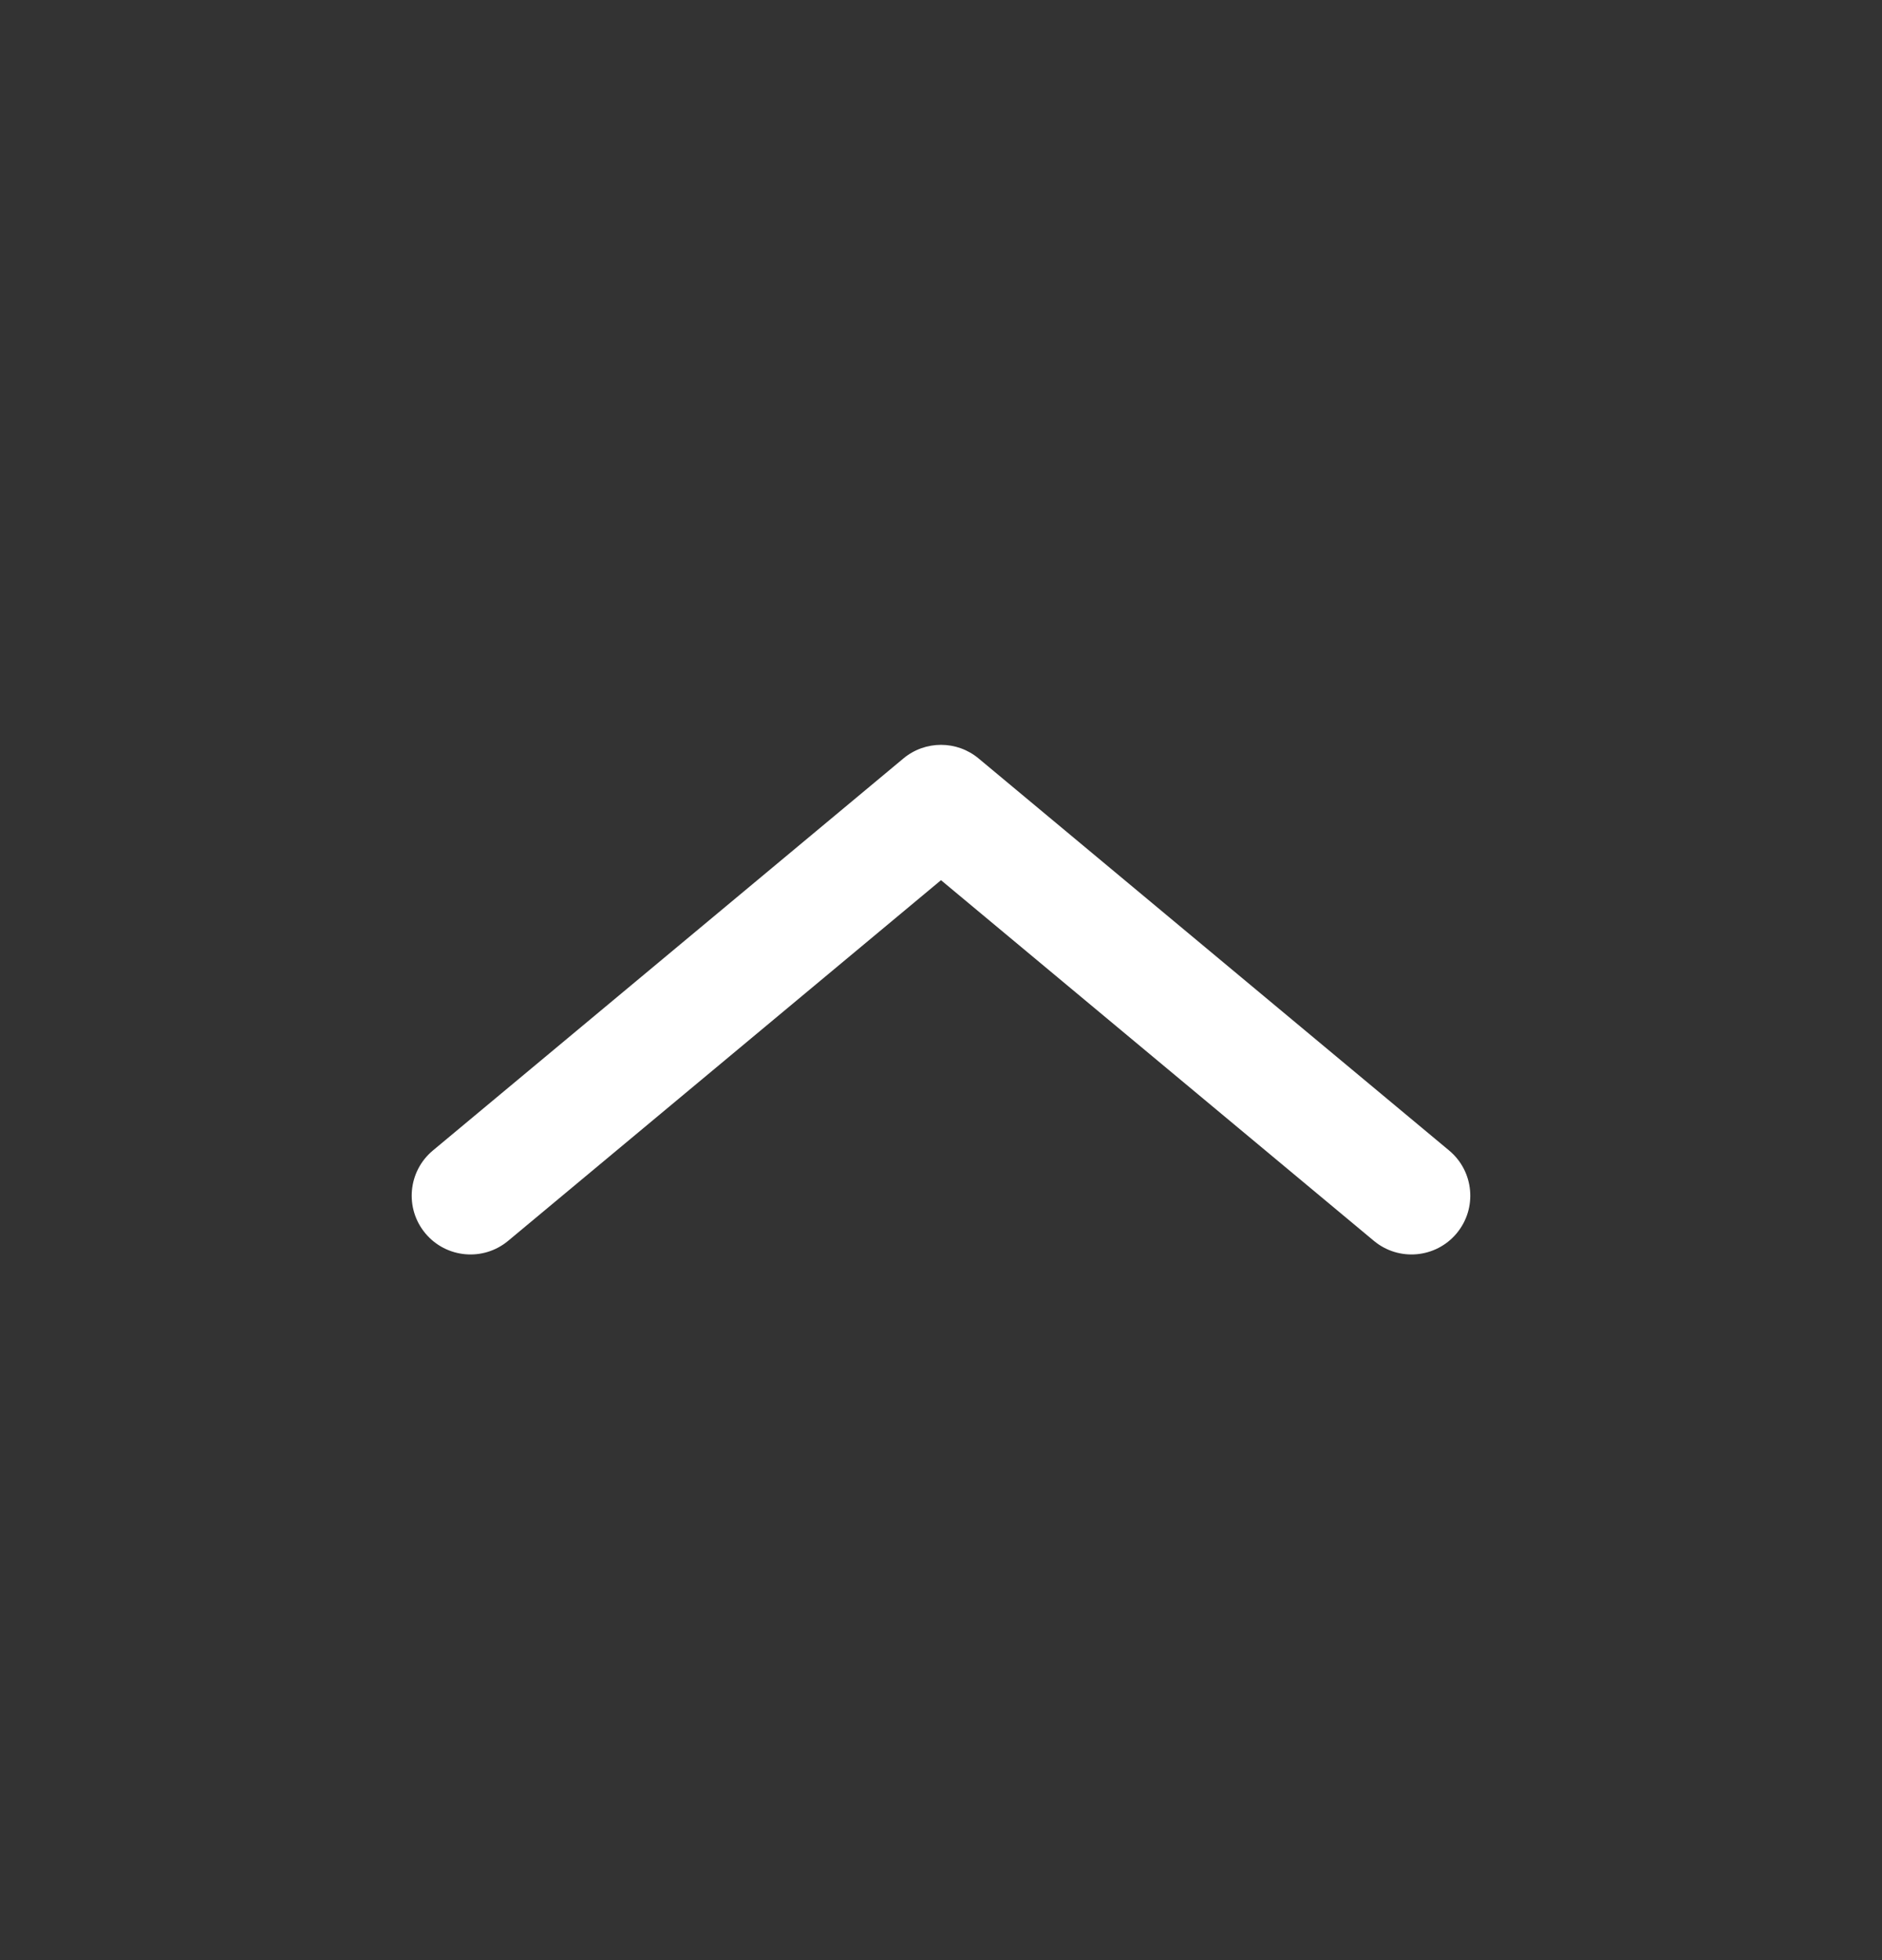 <svg width="24" height="25" viewBox="0 0 24 25" fill="none" xmlns="http://www.w3.org/2000/svg">
<rect x="0" y="0" width="24" height="25" fill="#333333" stroke="none"/>
<path fill-rule="evenodd" clip-rule="evenodd" d="M18.576 15.73C18.311 16.048 17.838 16.091 17.52 15.826L12 11.226L6.48 15.826C6.162 16.091 5.689 16.048 5.424 15.73C5.159 15.412 5.202 14.939 5.52 14.674L11.52 9.674C11.798 9.442 12.202 9.442 12.48 9.674L18.48 14.674C18.798 14.939 18.841 15.412 18.576 15.73Z" fill="white"/>
</svg>
